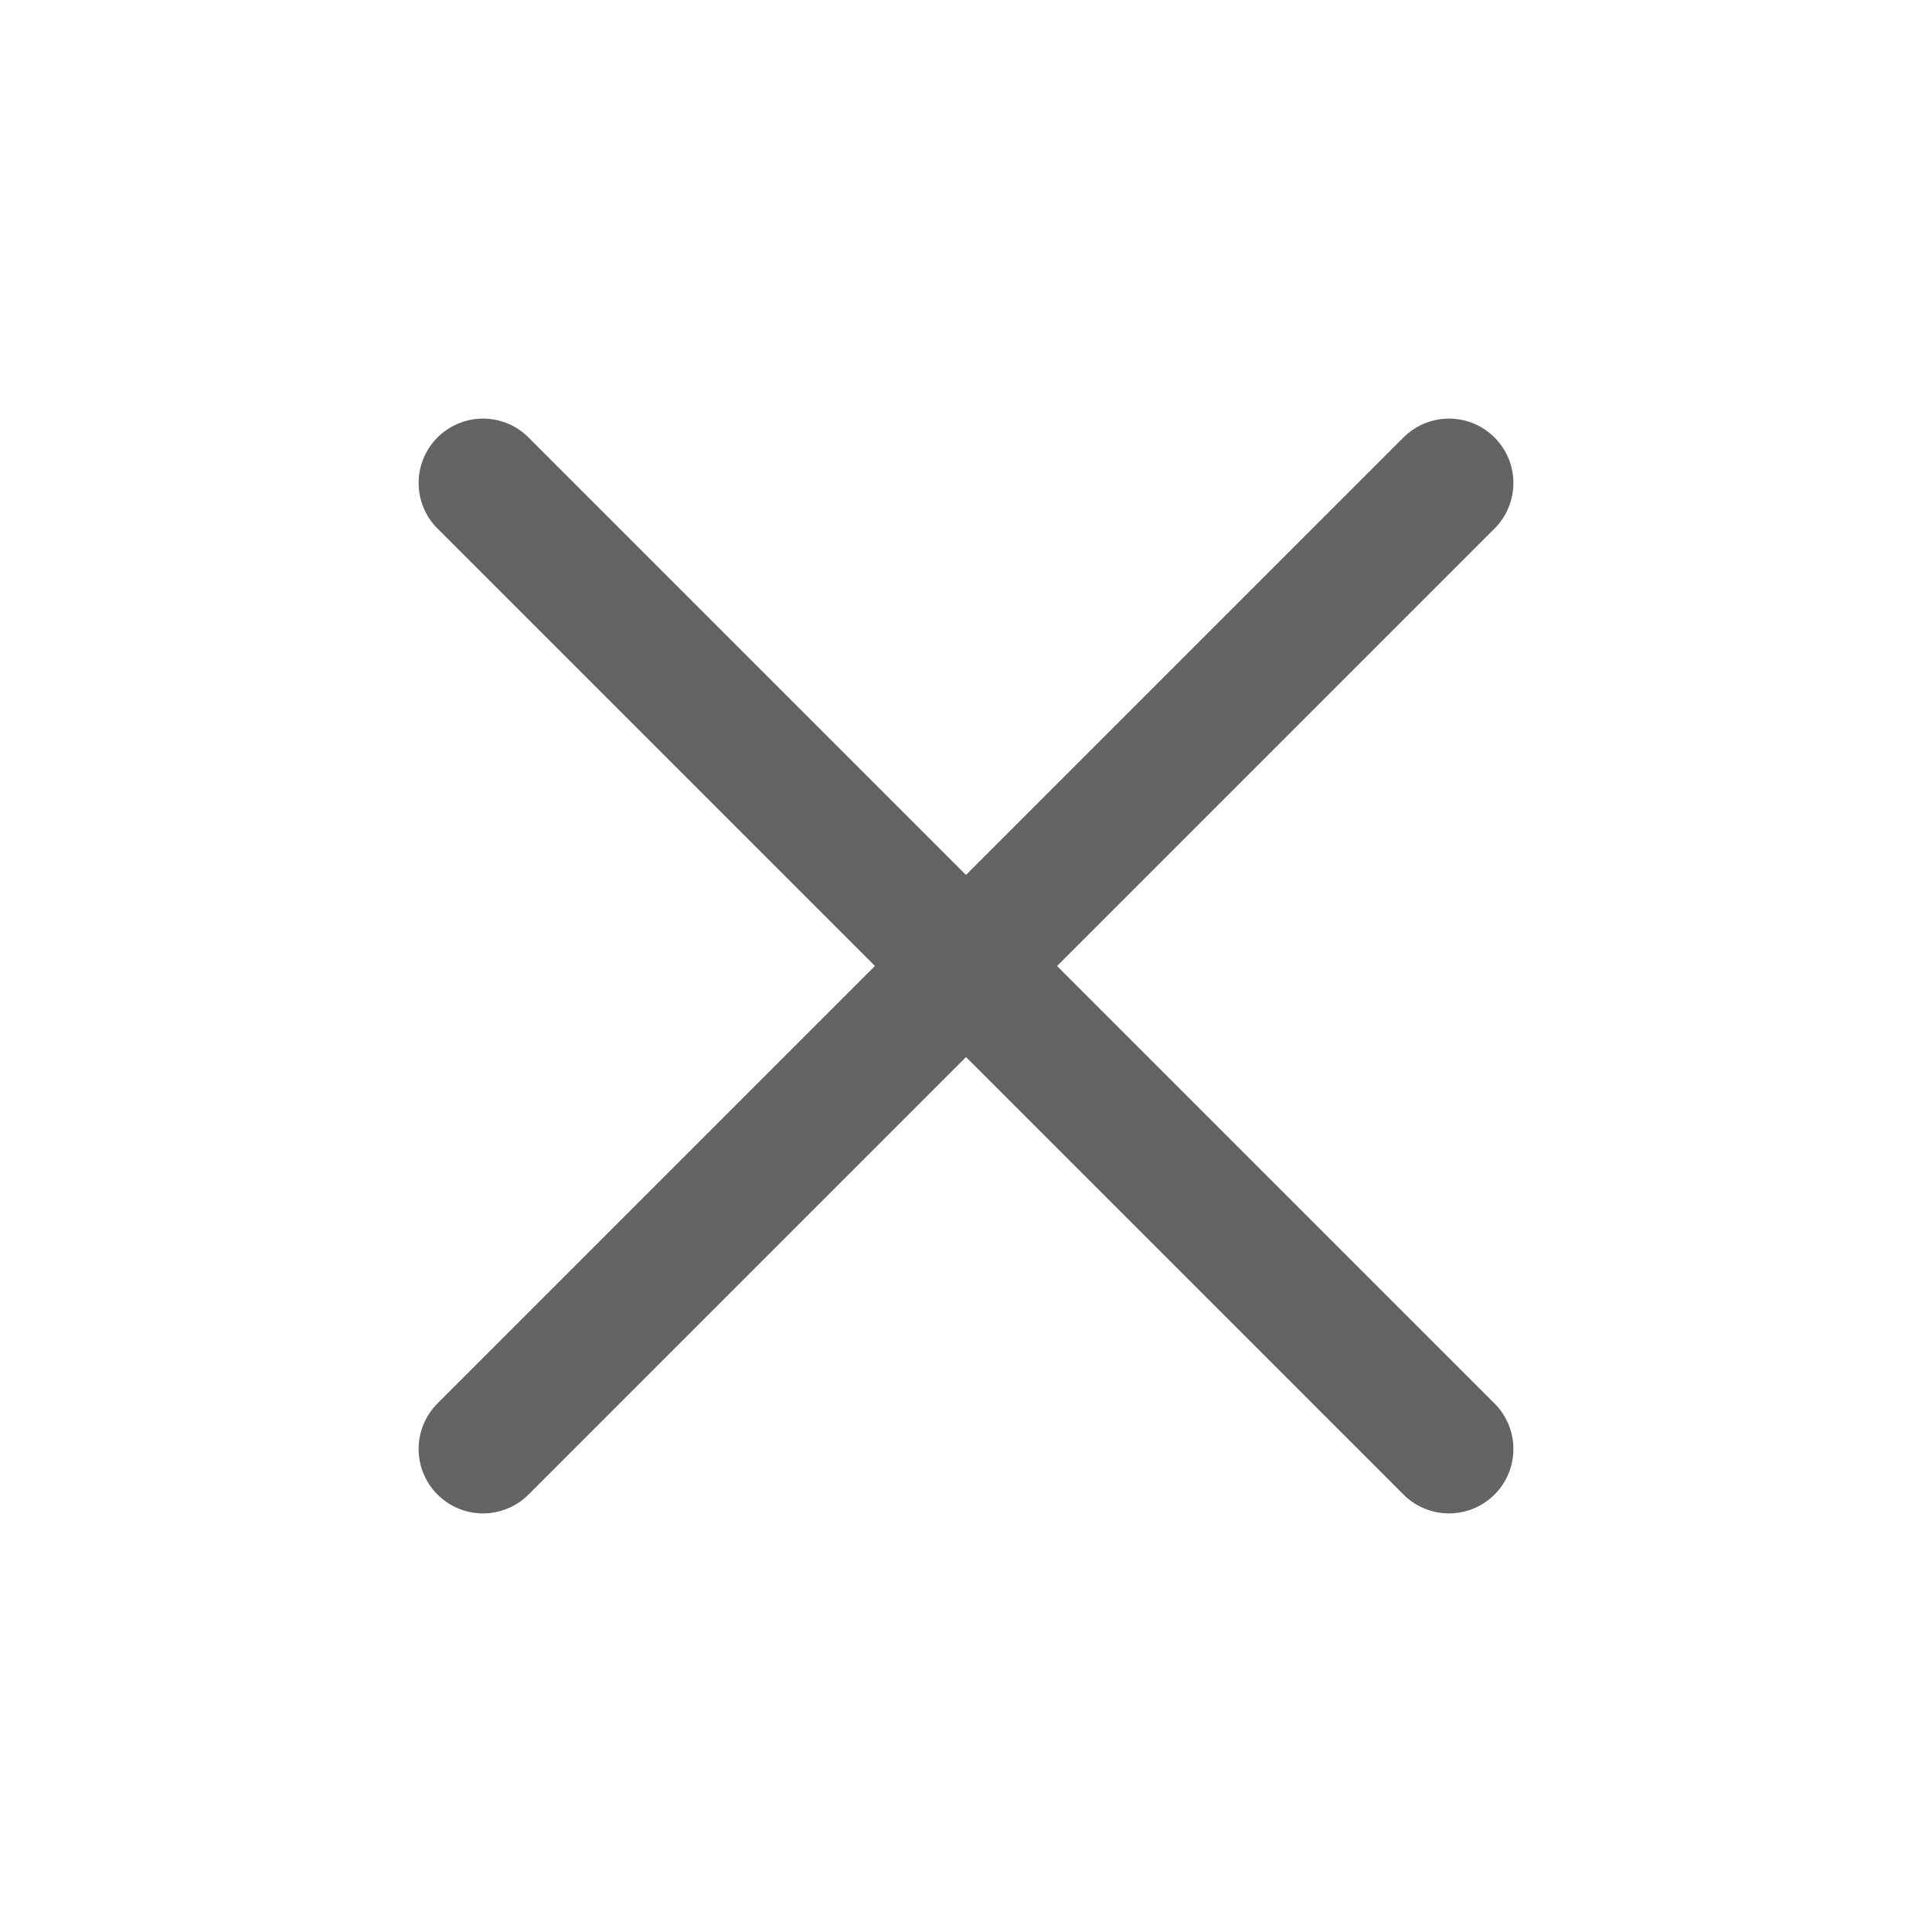 <svg width="30" height="30" viewBox="0 0 30 30" fill="none" xmlns="http://www.w3.org/2000/svg">
<path d="M22.5 7.5L7.5 22.5" stroke="#646464" stroke-width="2" stroke-linecap="round"/>
<path d="M22.5 22.5L7.5 7.5" stroke="#646464" stroke-width="2" stroke-linecap="round"/>
</svg>
